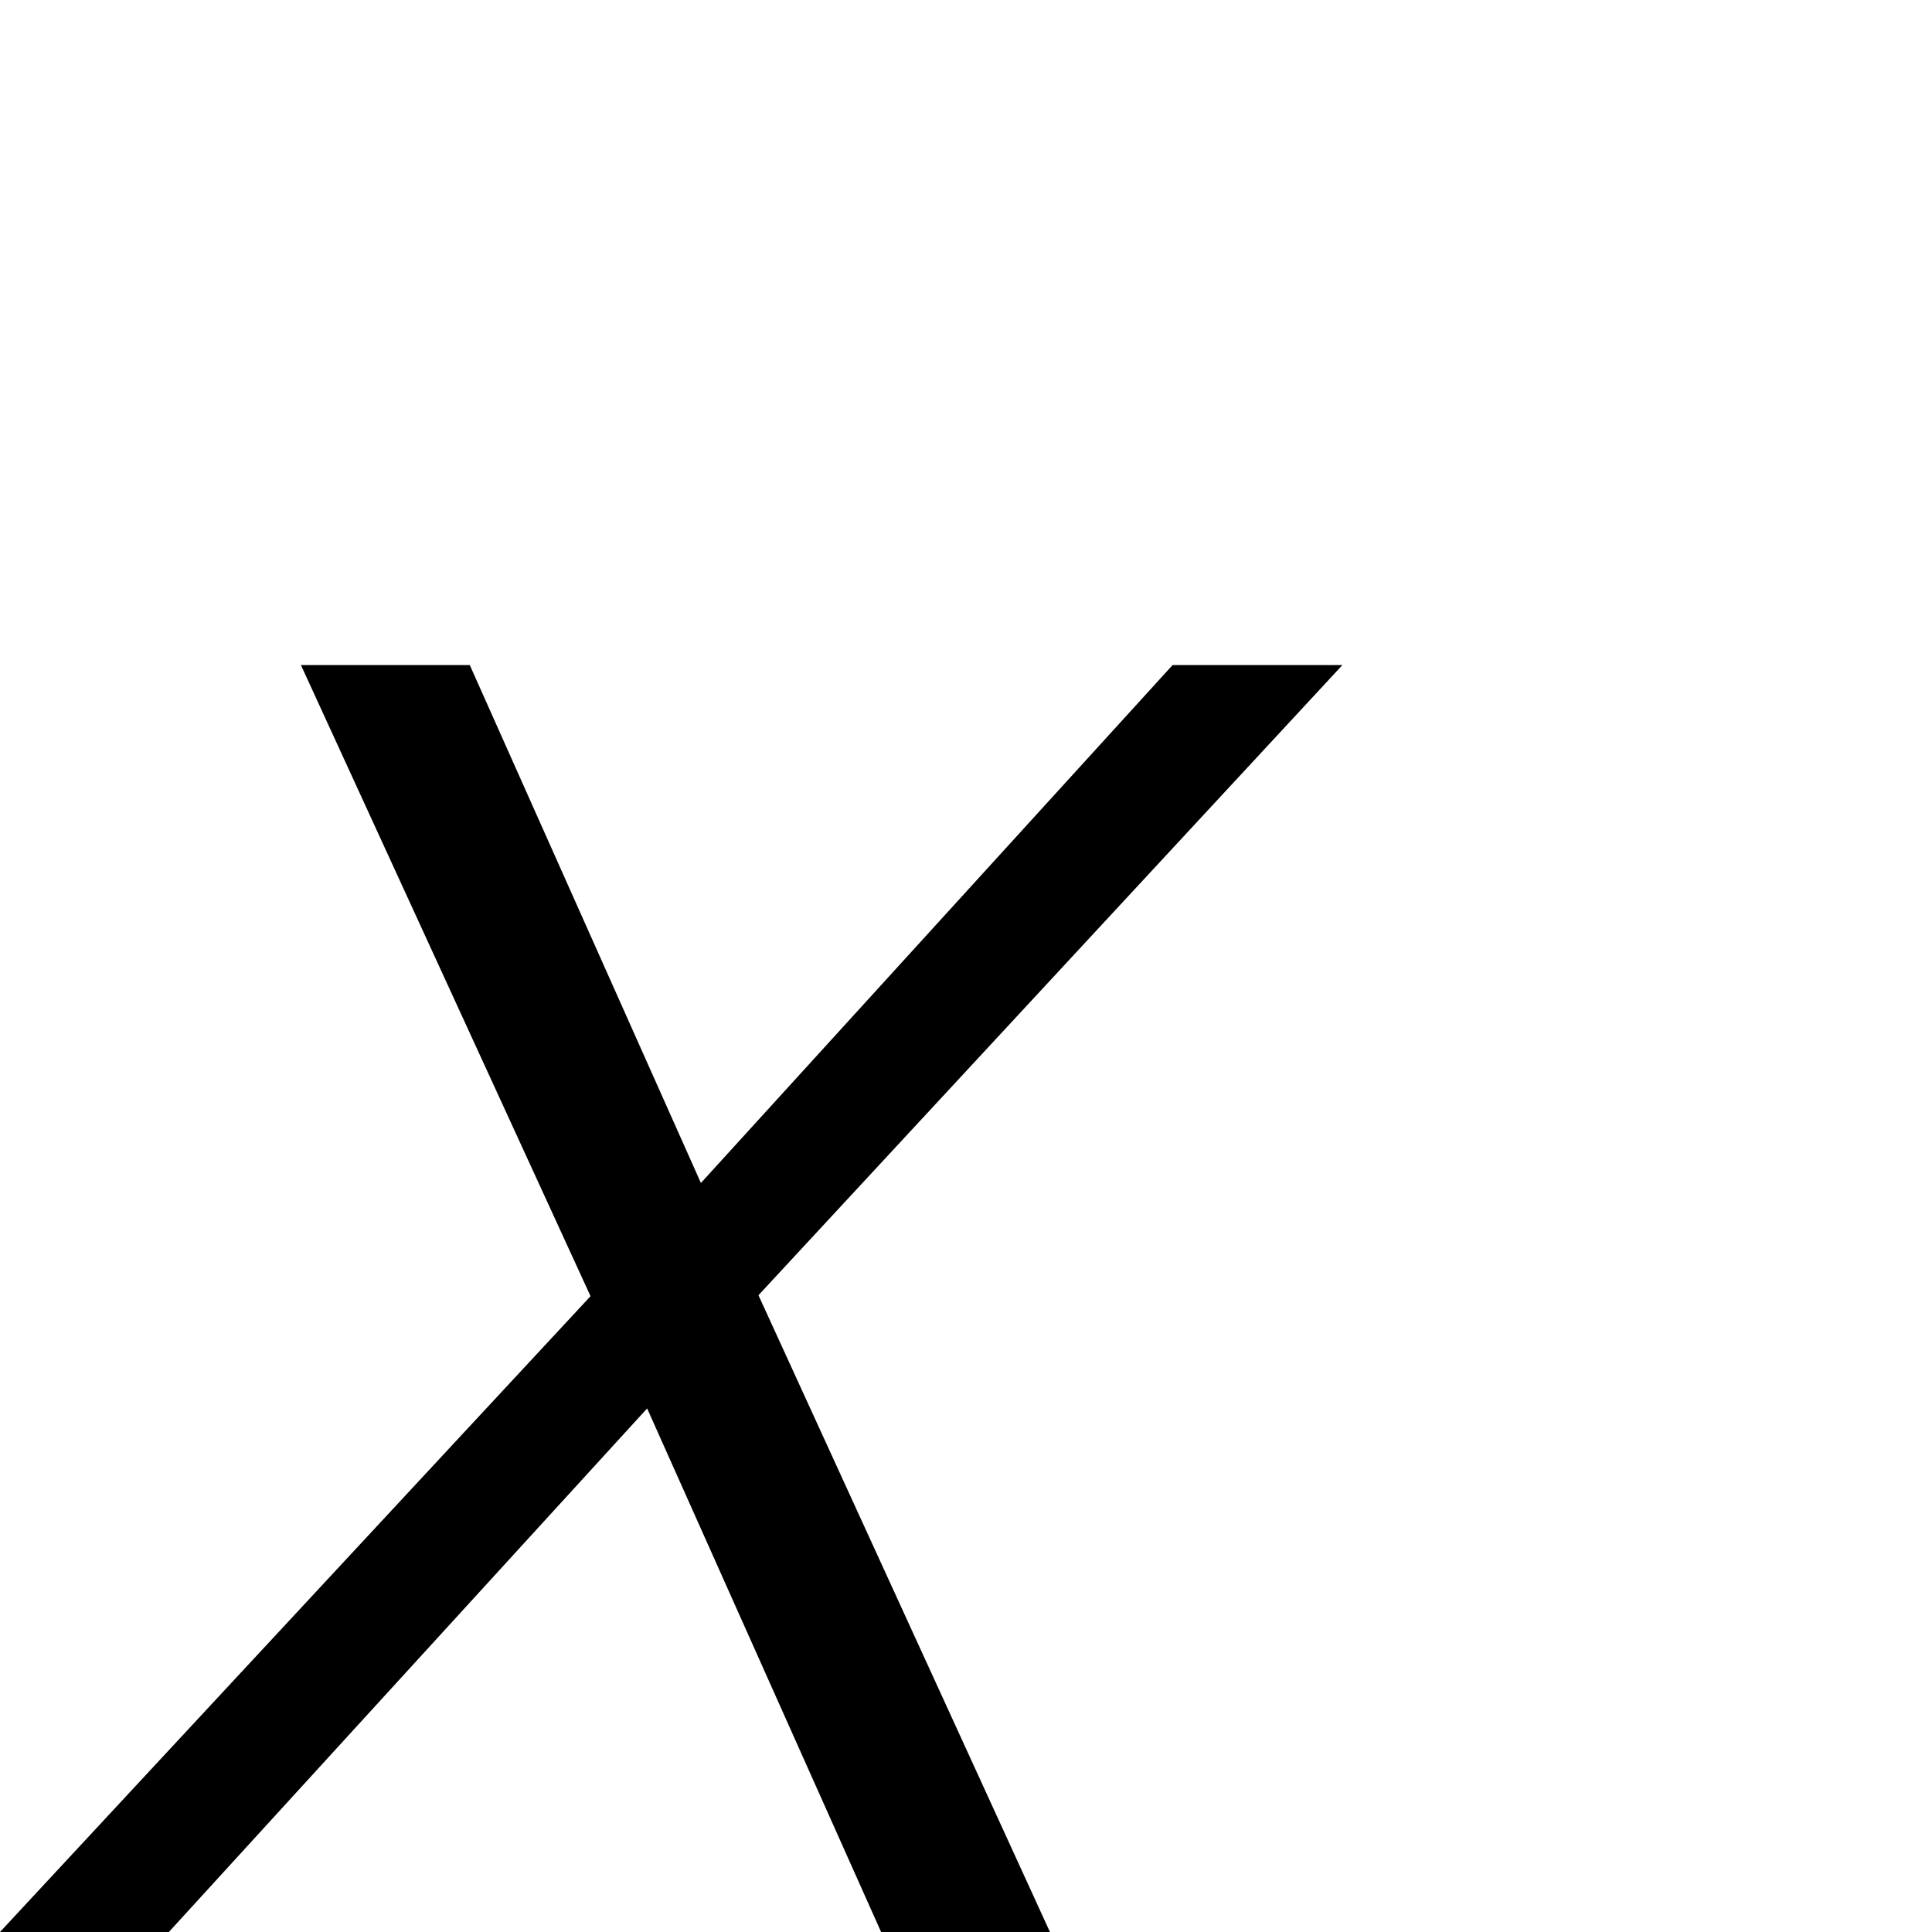 <?xml version="1.0" standalone="no"?>
<!DOCTYPE svg PUBLIC "-//W3C//DTD SVG 1.1//EN" "http://www.w3.org/Graphics/SVG/1.1/DTD/svg11.dtd" >
<svg viewBox="-53 -442 2048 2048">
  <g transform="matrix(1 0 0 -1 0 1606)">
   <path fill="currentColor"
d="M1370 1343l-619 -668l309 -675h-179l-248 555l-507 -555h-179l626 674l-307 669h179l245 -549l500 549h180z" />
  </g>

</svg>

